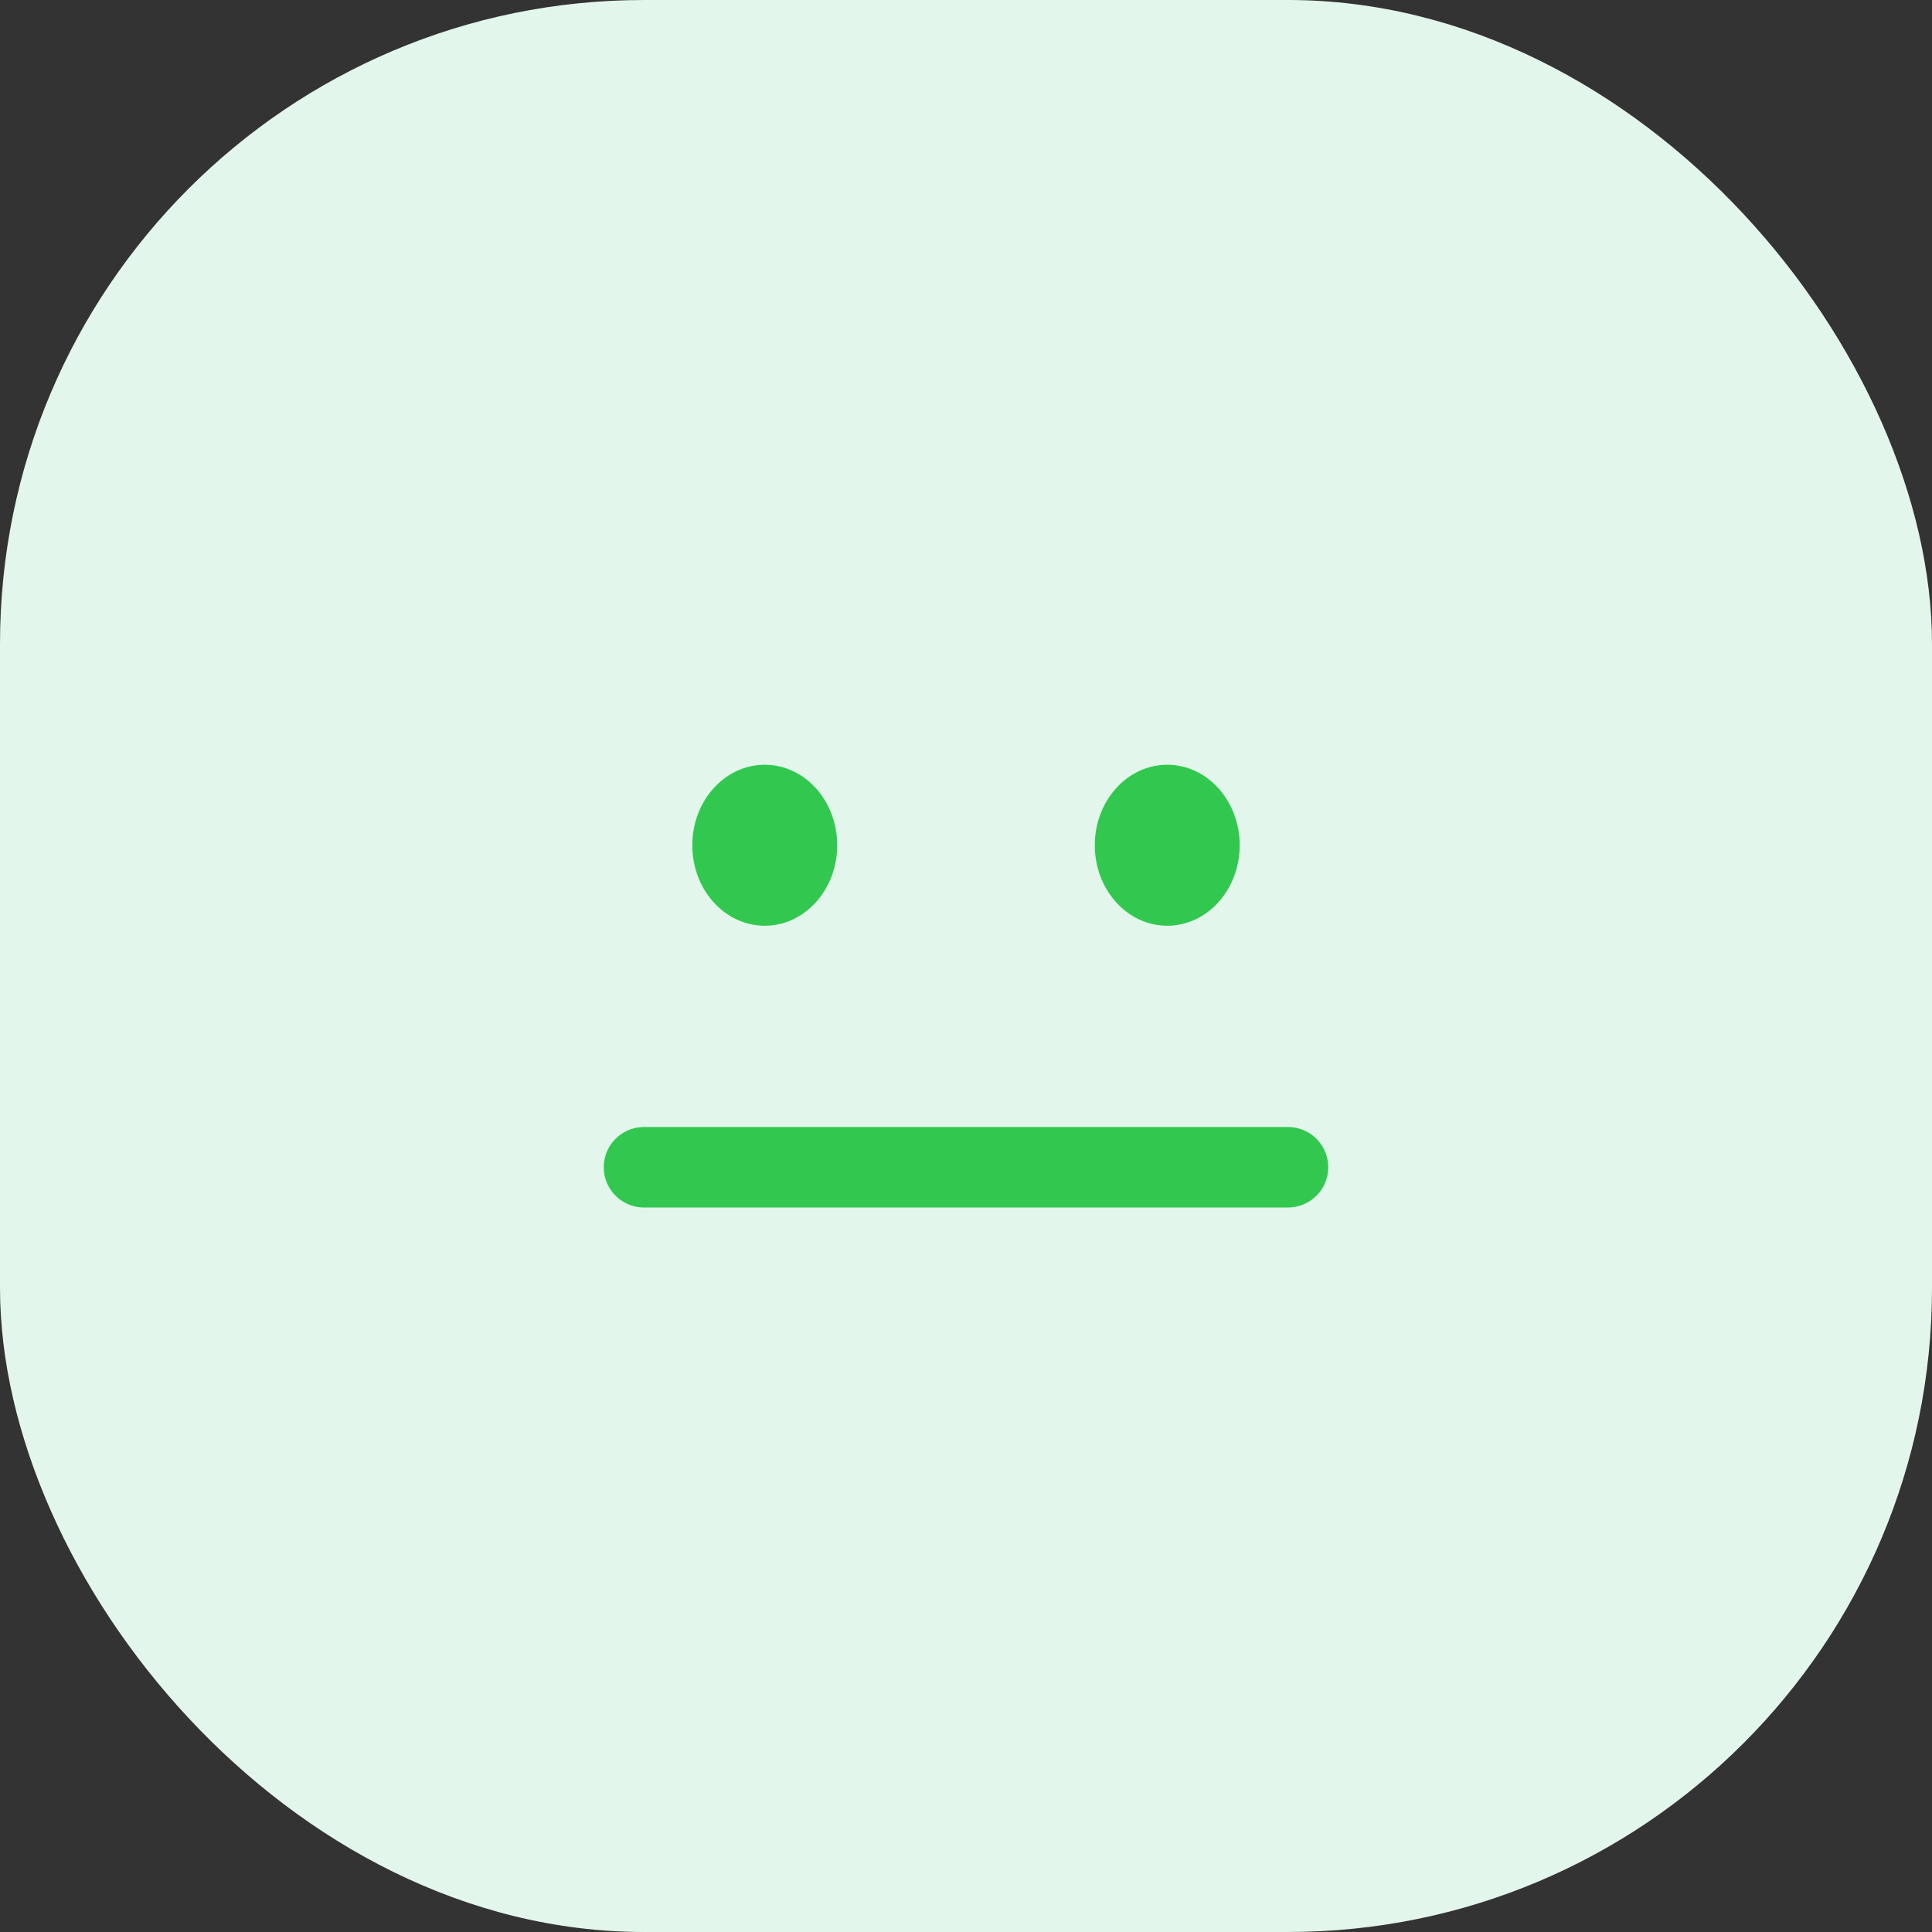 <svg width="120" height="120" viewBox="0 0 120 120" fill="none" xmlns="http://www.w3.org/2000/svg">
<rect x="0" y="0" width="120" height="120" fill="#333333" stroke="none"/>
<rect width="120" height="120" rx="40" fill="#E3F6EB"/>
<ellipse cx="47.5" cy="52.5" rx="4.5" ry="5" fill="#32C850"/>
<ellipse cx="72.5" cy="52.5" rx="4.5" ry="5" fill="#32C850"/>
<path d="M80 72.5C80 72.5 71.046 72.5 60 72.5C48.954 72.5 40 72.5 40 72.5" stroke="#32C850" stroke-width="5" stroke-linecap="round"/>
</svg>

